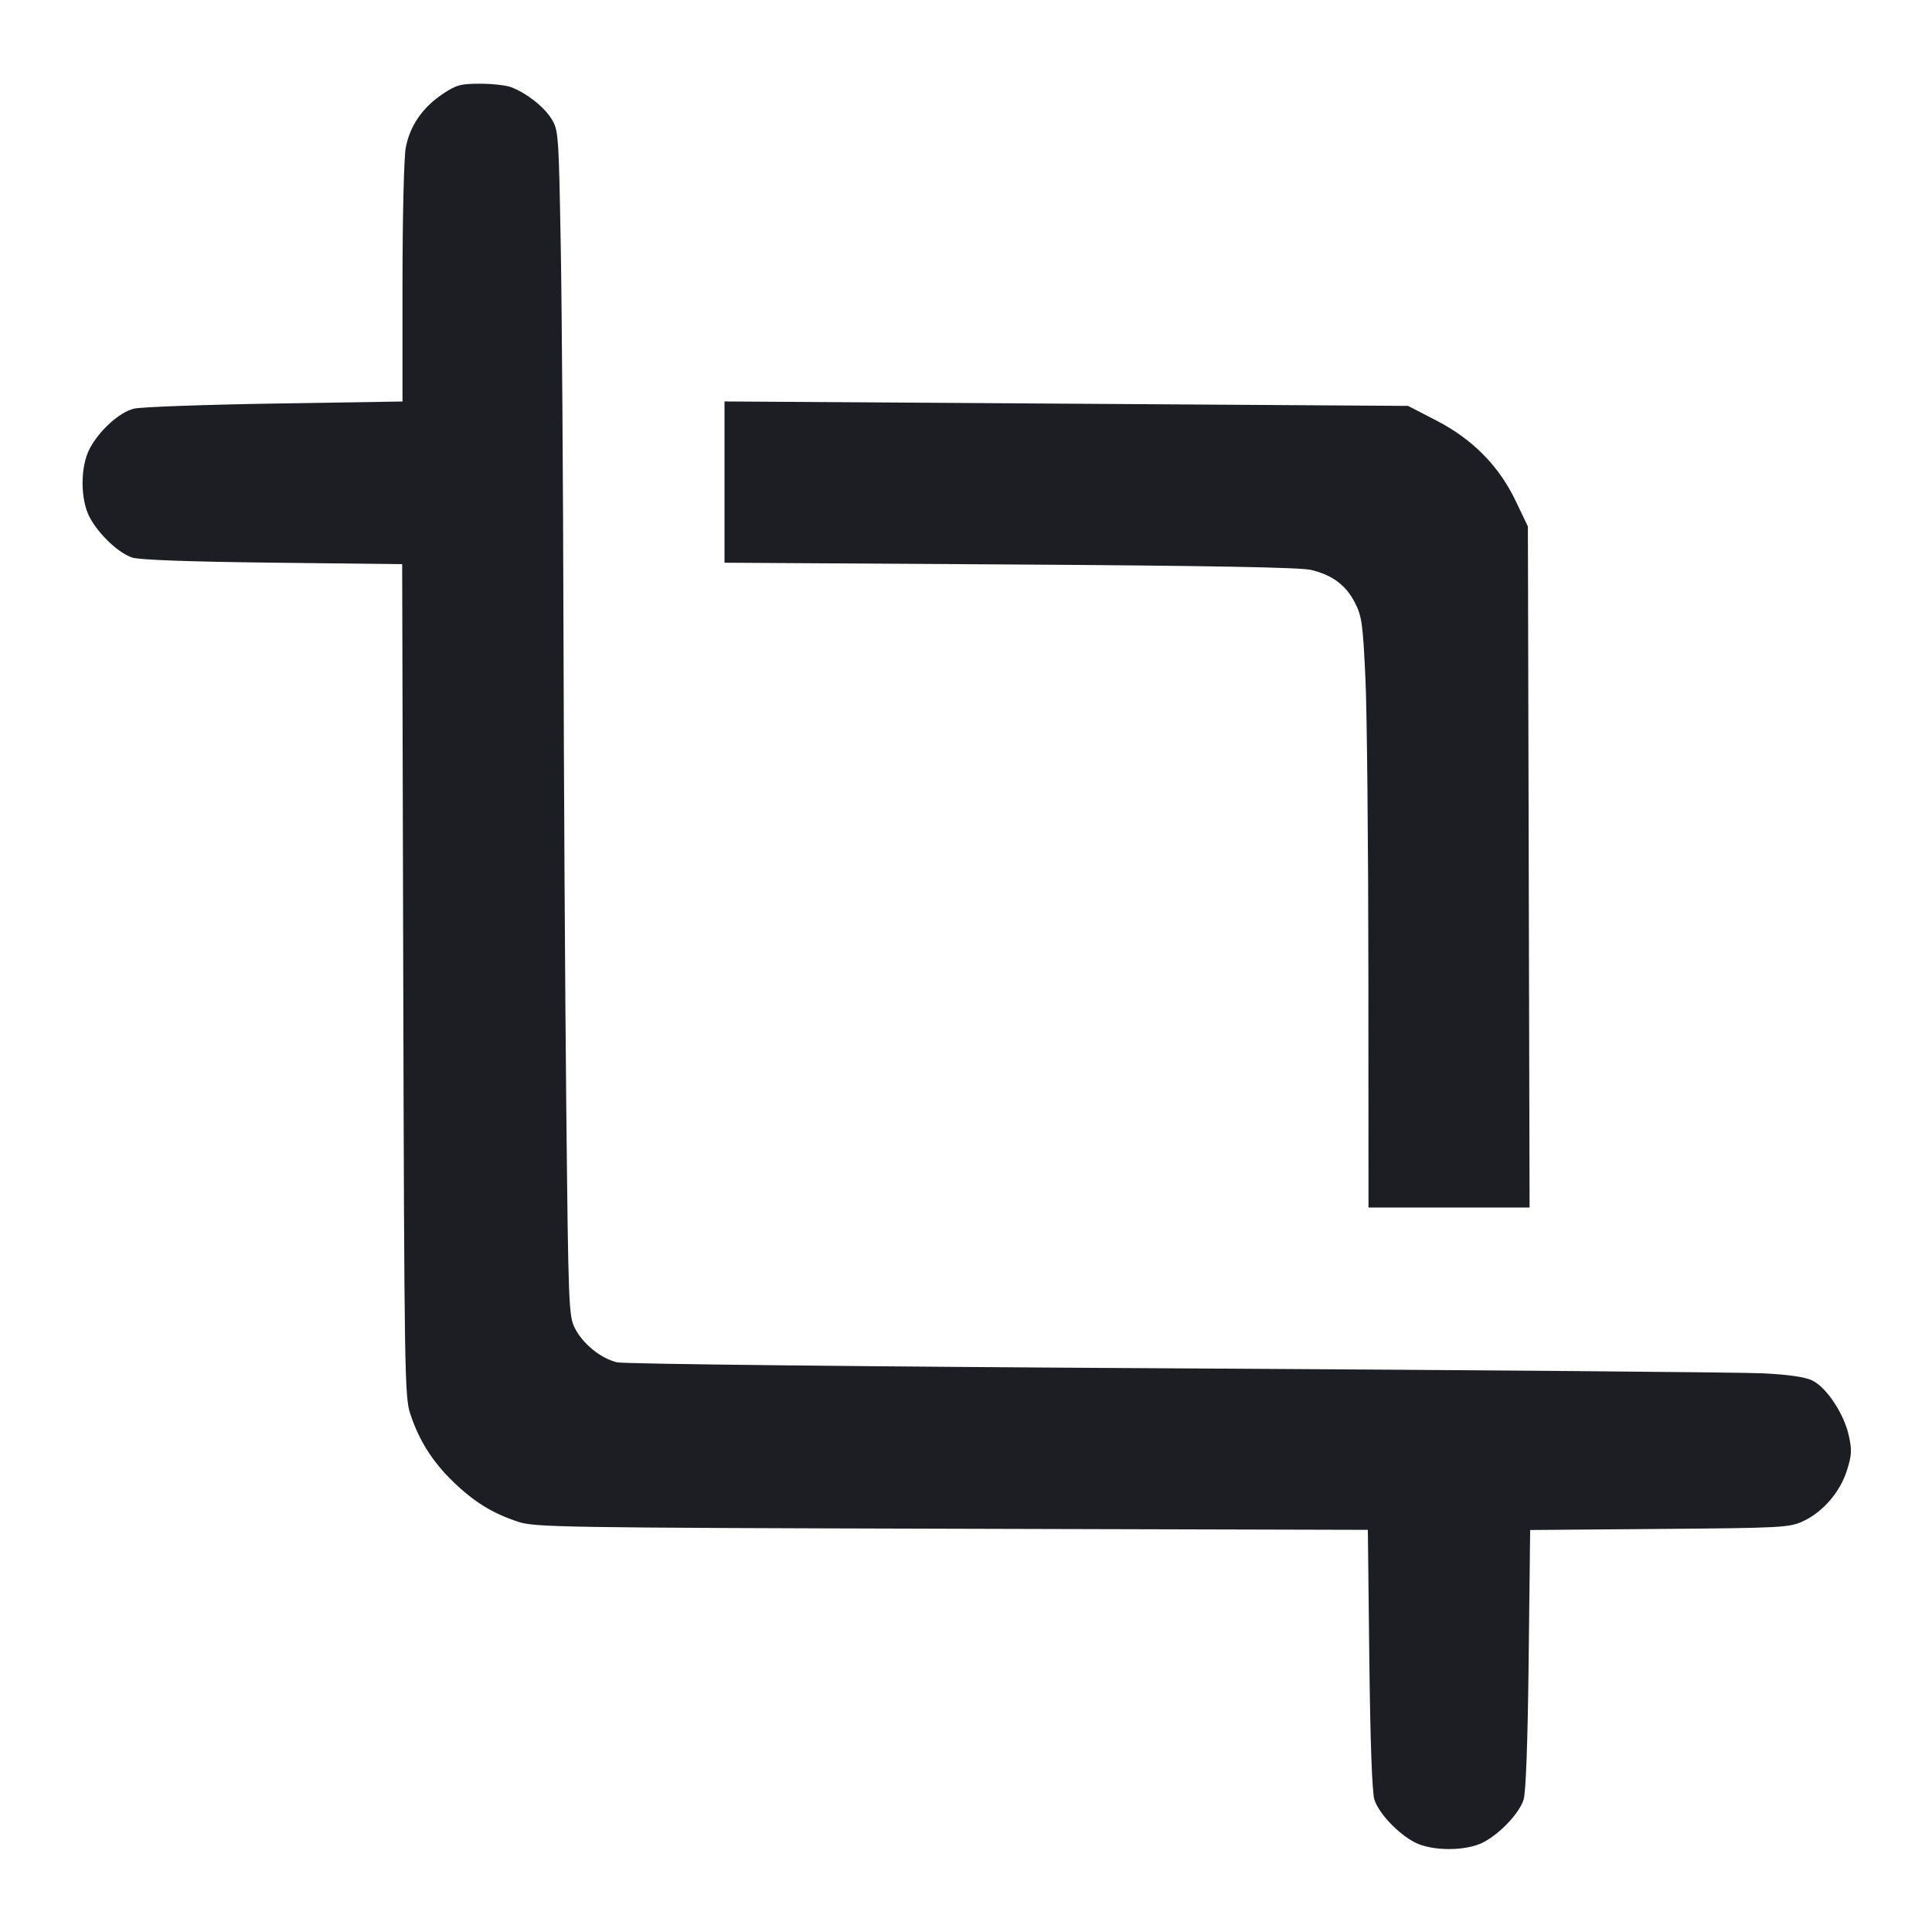 <svg viewBox="0 0 2400 2400" fill="none" xmlns="http://www.w3.org/2000/svg"><path d="M549.579 117.000 C 524.663 133.760,509.080 156.527,504.028 183.546 C 501.788 195.527,500.000 270.277,500.000 351.922 L 500.000 498.751 341.000 501.302 C 253.550 502.705,175.016 505.549,166.480 507.622 C 148.210 512.060,122.894 535.075,111.073 557.994 C 99.736 579.973,99.736 620.027,111.073 642.006 C 121.950 663.094,147.058 687.003,164.228 692.623 C 173.092 695.524,235.307 697.788,338.793 698.973 L 499.587 700.815 500.938 1217.407 C 502.208 1702.739,502.727 1735.331,509.519 1756.000 C 520.427 1789.196,537.041 1815.555,562.782 1840.504 C 589.005 1865.920,611.917 1880.024,644.000 1890.499 C 664.611 1897.228,698.611 1897.769,1182.593 1899.060 L 1699.185 1900.438 1701.027 2061.219 C 1702.212 2164.696,1704.476 2226.909,1707.377 2235.772 C 1712.950 2252.801,1736.856 2278.024,1757.532 2288.692 C 1778.920 2299.727,1821.080 2299.727,1842.468 2288.692 C 1863.144 2278.024,1887.050 2252.801,1892.623 2235.772 C 1895.524 2226.909,1897.787 2164.722,1898.972 2061.314 L 1900.813 1900.628 2061.407 1899.314 C 2214.395 1898.062,2222.852 1897.604,2240.000 1889.641 C 2264.504 1878.261,2285.876 1853.443,2294.367 1826.504 C 2300.344 1807.542,2300.661 1801.265,2296.563 1782.954 C 2290.479 1755.769,2268.685 1723.135,2251.013 1714.749 C 2242.110 1710.524,2221.008 1707.503,2189.718 1705.973 C 2163.473 1704.690,1836.000 1701.928,1462.000 1699.835 C 1073.938 1697.664,775.356 1694.441,766.523 1692.329 C 746.250 1687.480,723.965 1669.388,714.070 1649.743 C 706.499 1634.711,706.019 1622.354,703.454 1376.000 C 701.977 1234.100,700.409 967.700,699.970 784.000 C 699.531 600.300,698.009 385.200,696.586 306.000 C 694.071 165.973,693.752 161.601,685.017 147.556 C 675.604 132.419,653.827 115.383,634.740 108.224 C 628.546 105.901,611.200 104.000,596.192 104.000 C 572.037 104.000,566.686 105.492,549.579 117.000 M900.000 598.853 L 900.000 699.015 1255.000 701.205 C 1501.559 702.726,1615.754 704.798,1628.838 707.987 C 1655.226 714.419,1671.950 726.938,1683.099 748.603 C 1691.700 765.317,1693.029 774.869,1696.182 842.603 C 1698.112 884.072,1699.760 1048.950,1699.845 1209.000 L 1700.000 1500.000 1800.054 1500.000 L 1900.108 1500.000 1899.054 1077.000 L 1898.000 654.000 1883.065 622.721 C 1862.098 578.810,1829.488 545.710,1784.097 522.267 L 1749.166 504.226 1324.583 501.458 L 900.000 498.691 900.000 598.853 " fill="#1D1E23" stroke="none" fill-rule="evenodd"/></svg>